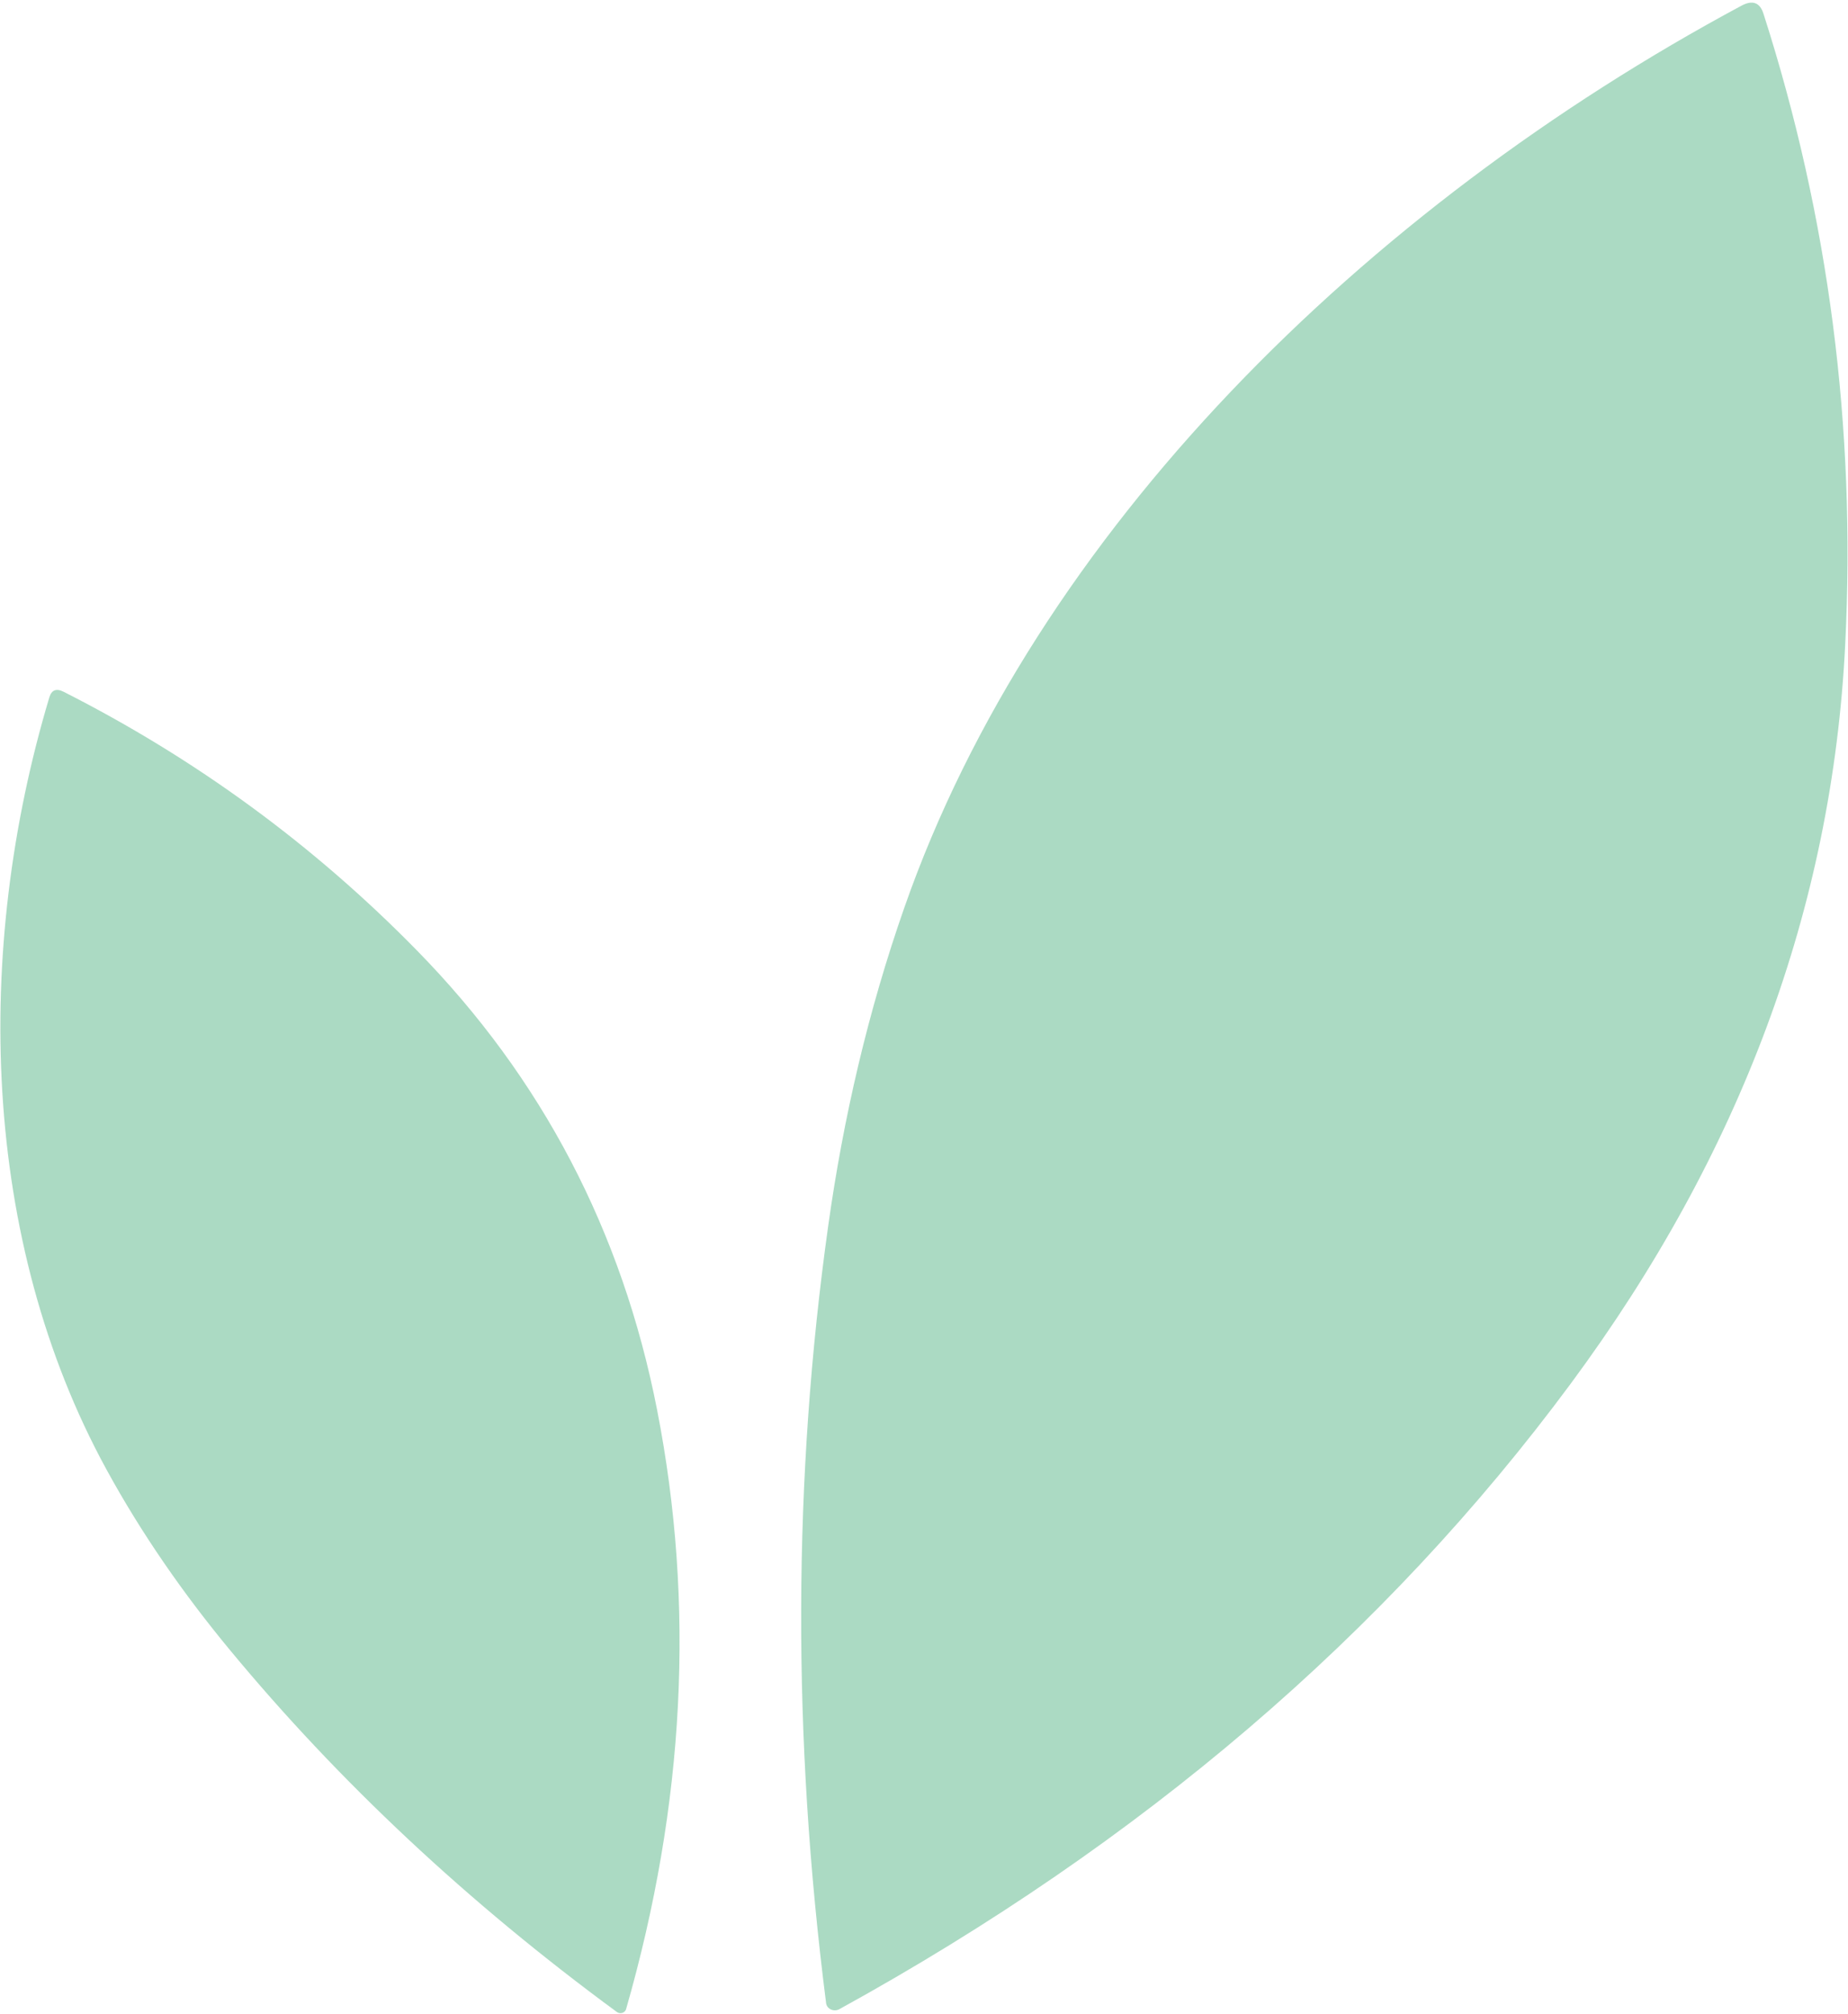 <svg width="268" height="292" viewBox="0 0 268 292" fill="none" xmlns="http://www.w3.org/2000/svg">
<path d="M131.157 131.57C150.189 77.138 197.878 30.168 252.554 0.822C254.148 -0.03 255.208 0.35 255.733 1.962C265.207 31.484 269.161 61.97 267.596 93.418C265.714 131.55 252.449 167.278 227.802 200.602C200.9 236.962 165.544 267.197 121.734 291.308C121.55 291.411 121.341 291.47 121.126 291.479C120.911 291.488 120.698 291.447 120.505 291.36C120.313 291.273 120.148 291.142 120.025 290.981C119.902 290.819 119.826 290.632 119.803 290.435C114.877 251.873 114.981 214.291 120.115 177.689C122.288 162.191 125.872 146.648 131.157 131.57Z" fill="#7FC6A4" fill-opacity="0.66"/>
<path d="M15.461 213.101C-2.784 179.773 -3.854 137.82 7.156 101.109C7.478 100.04 8.165 99.769 9.217 100.297C28.404 110.018 45.481 122.516 60.448 137.791C78.604 156.306 90.217 178.507 95.288 204.395C100.816 232.645 99.318 261.617 90.795 291.31C90.76 291.436 90.691 291.551 90.595 291.646C90.499 291.741 90.378 291.812 90.244 291.853C90.111 291.893 89.968 291.903 89.83 291.879C89.691 291.856 89.562 291.801 89.453 291.719C67.887 275.878 49.171 258.369 33.306 239.193C26.588 231.074 20.509 222.338 15.461 213.101Z" fill="#7FC6A4" fill-opacity="0.66"/>
</svg>
